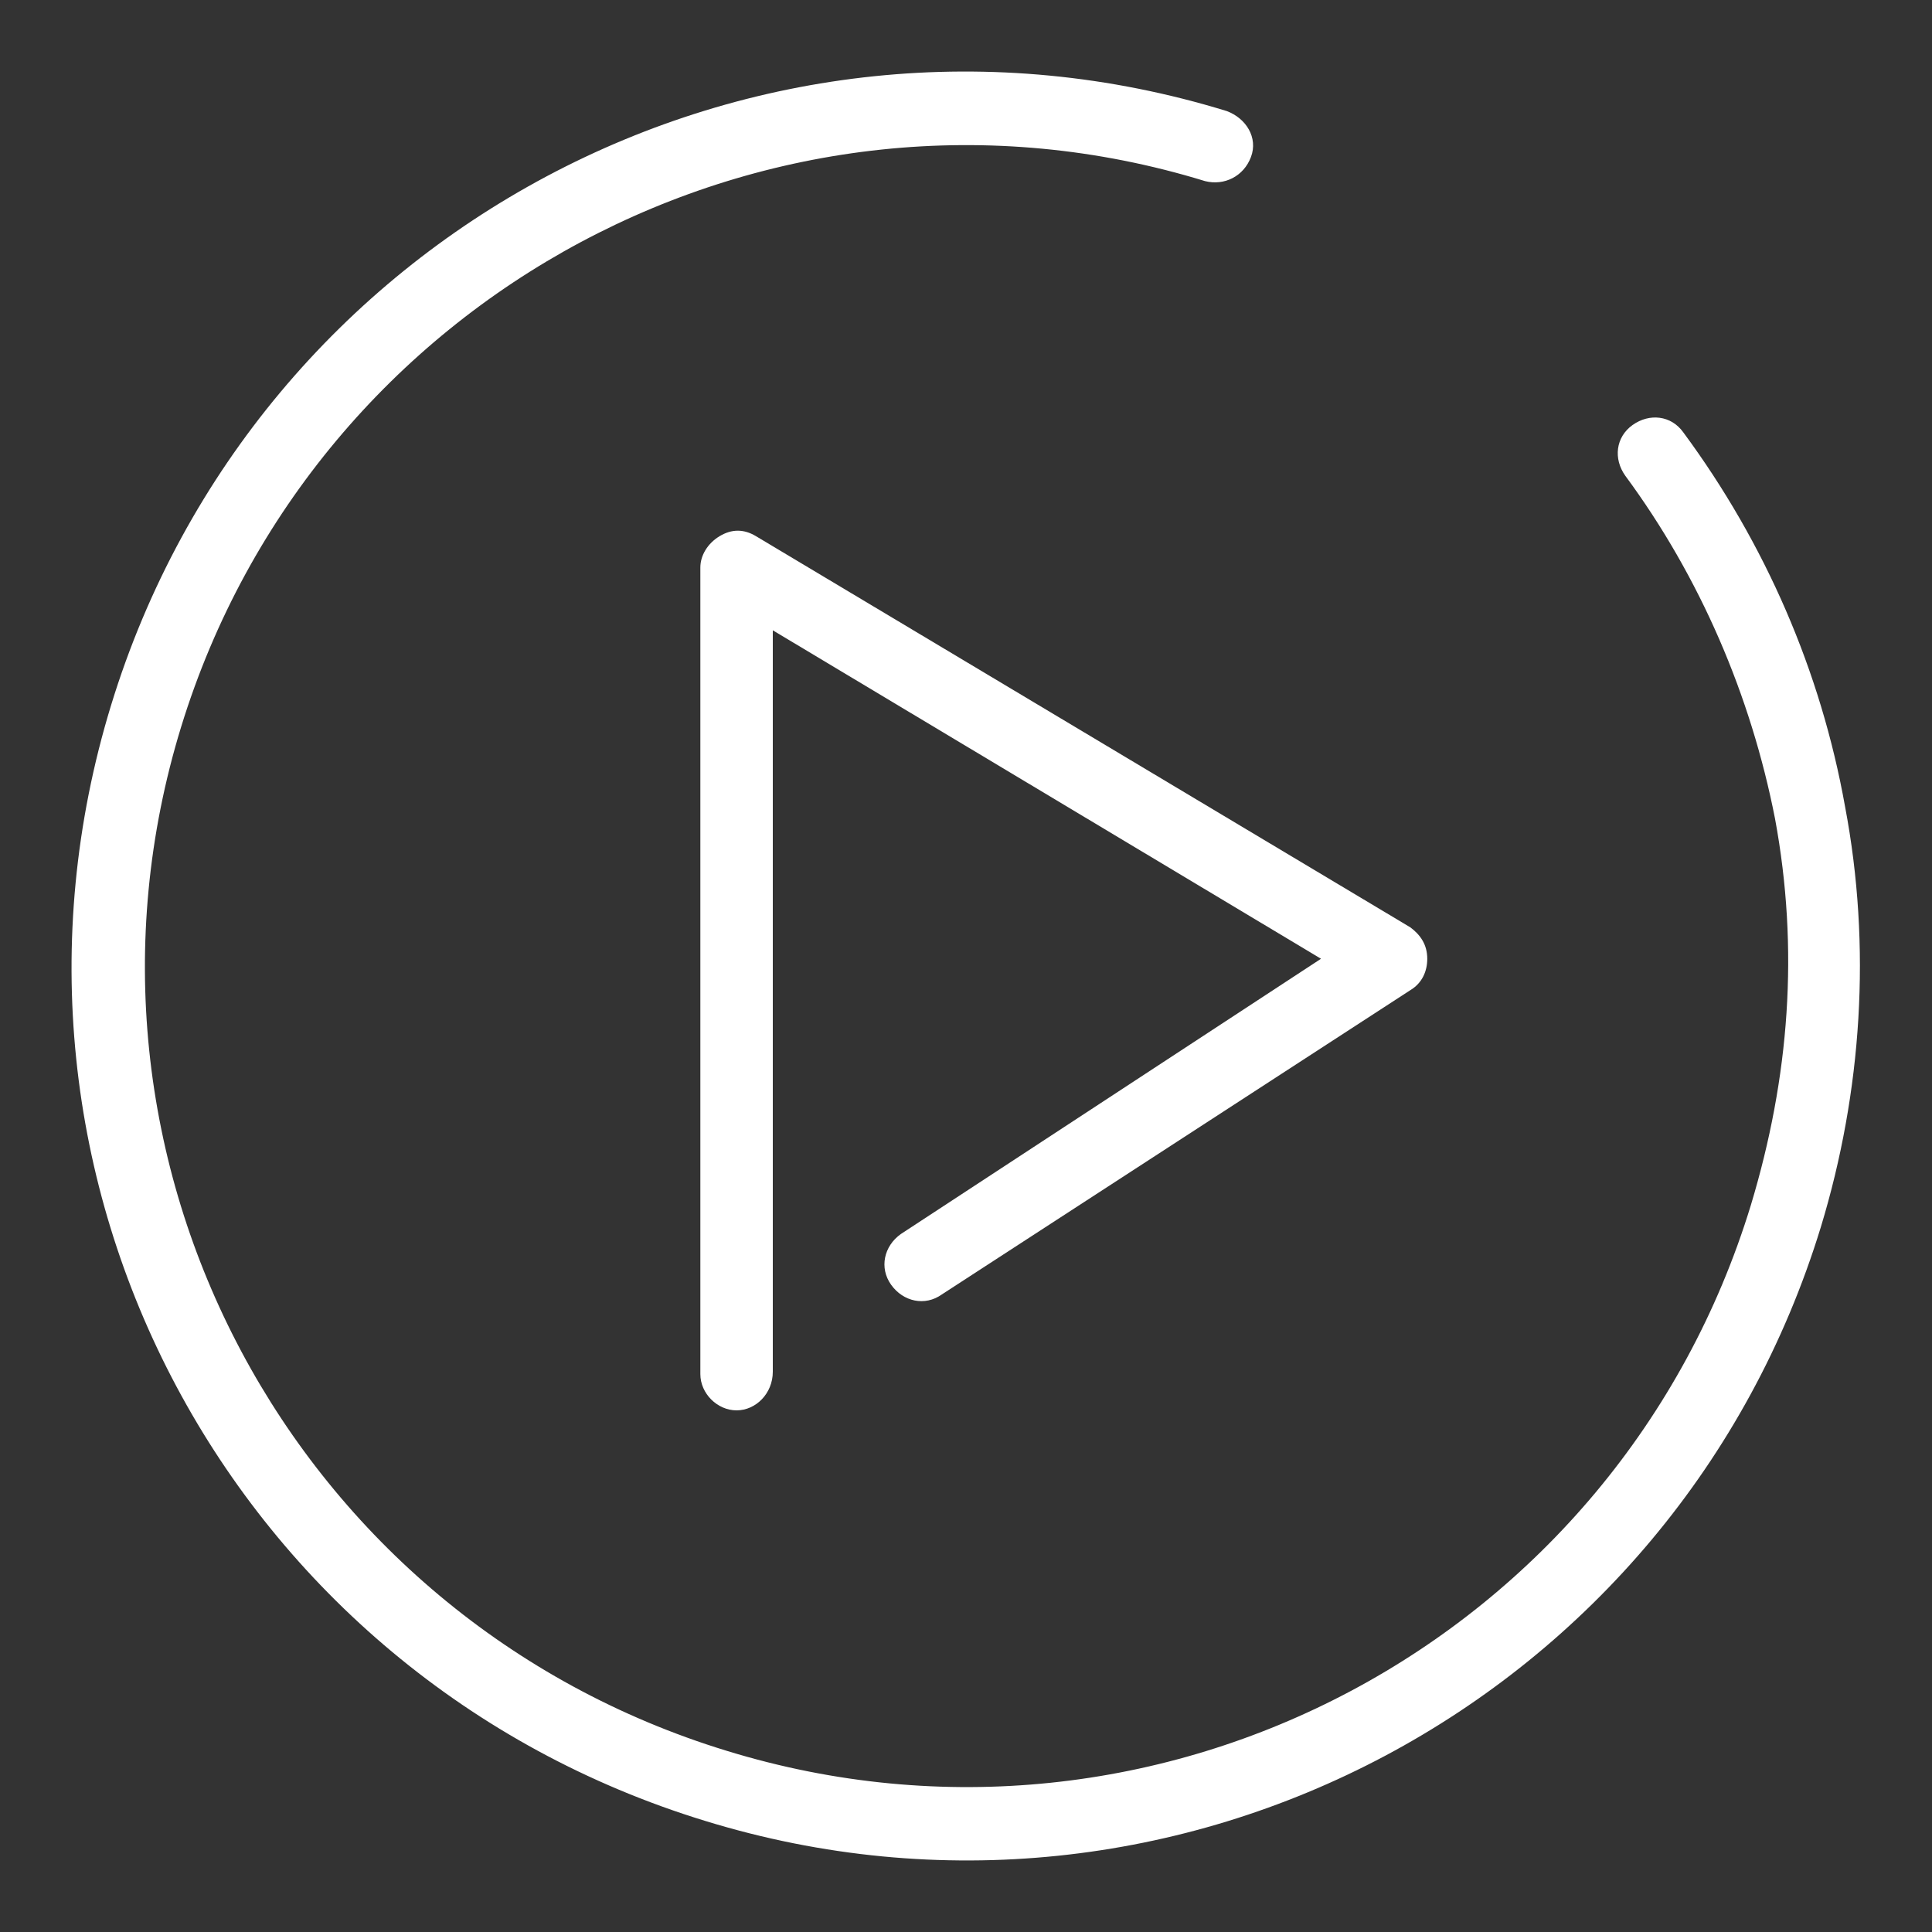 <?xml version="1.0" encoding="utf-8"?>
<!-- Generator: Adobe Illustrator 23.0.2, SVG Export Plug-In . SVG Version: 6.00 Build 0)  -->
<svg version="1.1" id="レイヤー_1" xmlns="http://www.w3.org/2000/svg" xmlns:xlink="http://www.w3.org/1999/xlink" x="0px"
	 y="0px" viewBox="0 0 80 80" style="enable-background:new 0 0 80 80;" xml:space="preserve">
<rect x="0" y="0" width="80" height="80" fill="#333333" stroke="none"/>
<style type="text/css">
	.st0{fill:#FFFFFF;}
</style>
<g>
	<g>
		<path class="st0" d="M76.4,33.4c-1-5.6-3.3-10.9-6.7-15.5c-0.5-0.7-1.4-0.8-2.1-0.3s-0.8,1.4-0.3,2.1c3.1,4.2,5.2,9.1,6.2,14.2
			c1,5.4,0.6,10.7-1,16C67,67.9,48,78,30.1,72.5C12.1,67,2,48,7.5,30.1S32,2,49.9,7.5c0.8,0.2,1.6-0.2,1.9-1s-0.2-1.6-1-1.9
			c-19.5-6-40.2,5-46.2,24.6s5,40.2,24.6,46.2c19.5,6,40.2-5,46.2-24.6C77.1,45.2,77.5,39.2,76.4,33.4z"/>
	</g>
	<path class="st0" d="M30.5,58.4c-0.8,0-1.5-0.7-1.5-1.5V23.5c0-0.5,0.3-1,0.8-1.3c0.5-0.3,1-0.3,1.5,0l27.1,16.2
		c0.4,0.3,0.7,0.7,0.7,1.3c0,0.5-0.2,1-0.7,1.3L39,53.6c-0.7,0.5-1.6,0.3-2.1-0.4c-0.5-0.7-0.3-1.6,0.4-2.1l17.4-11.4L32,26.1v30.7
		C32,57.7,31.3,58.4,30.5,58.4z"/>
</g>
</svg>
